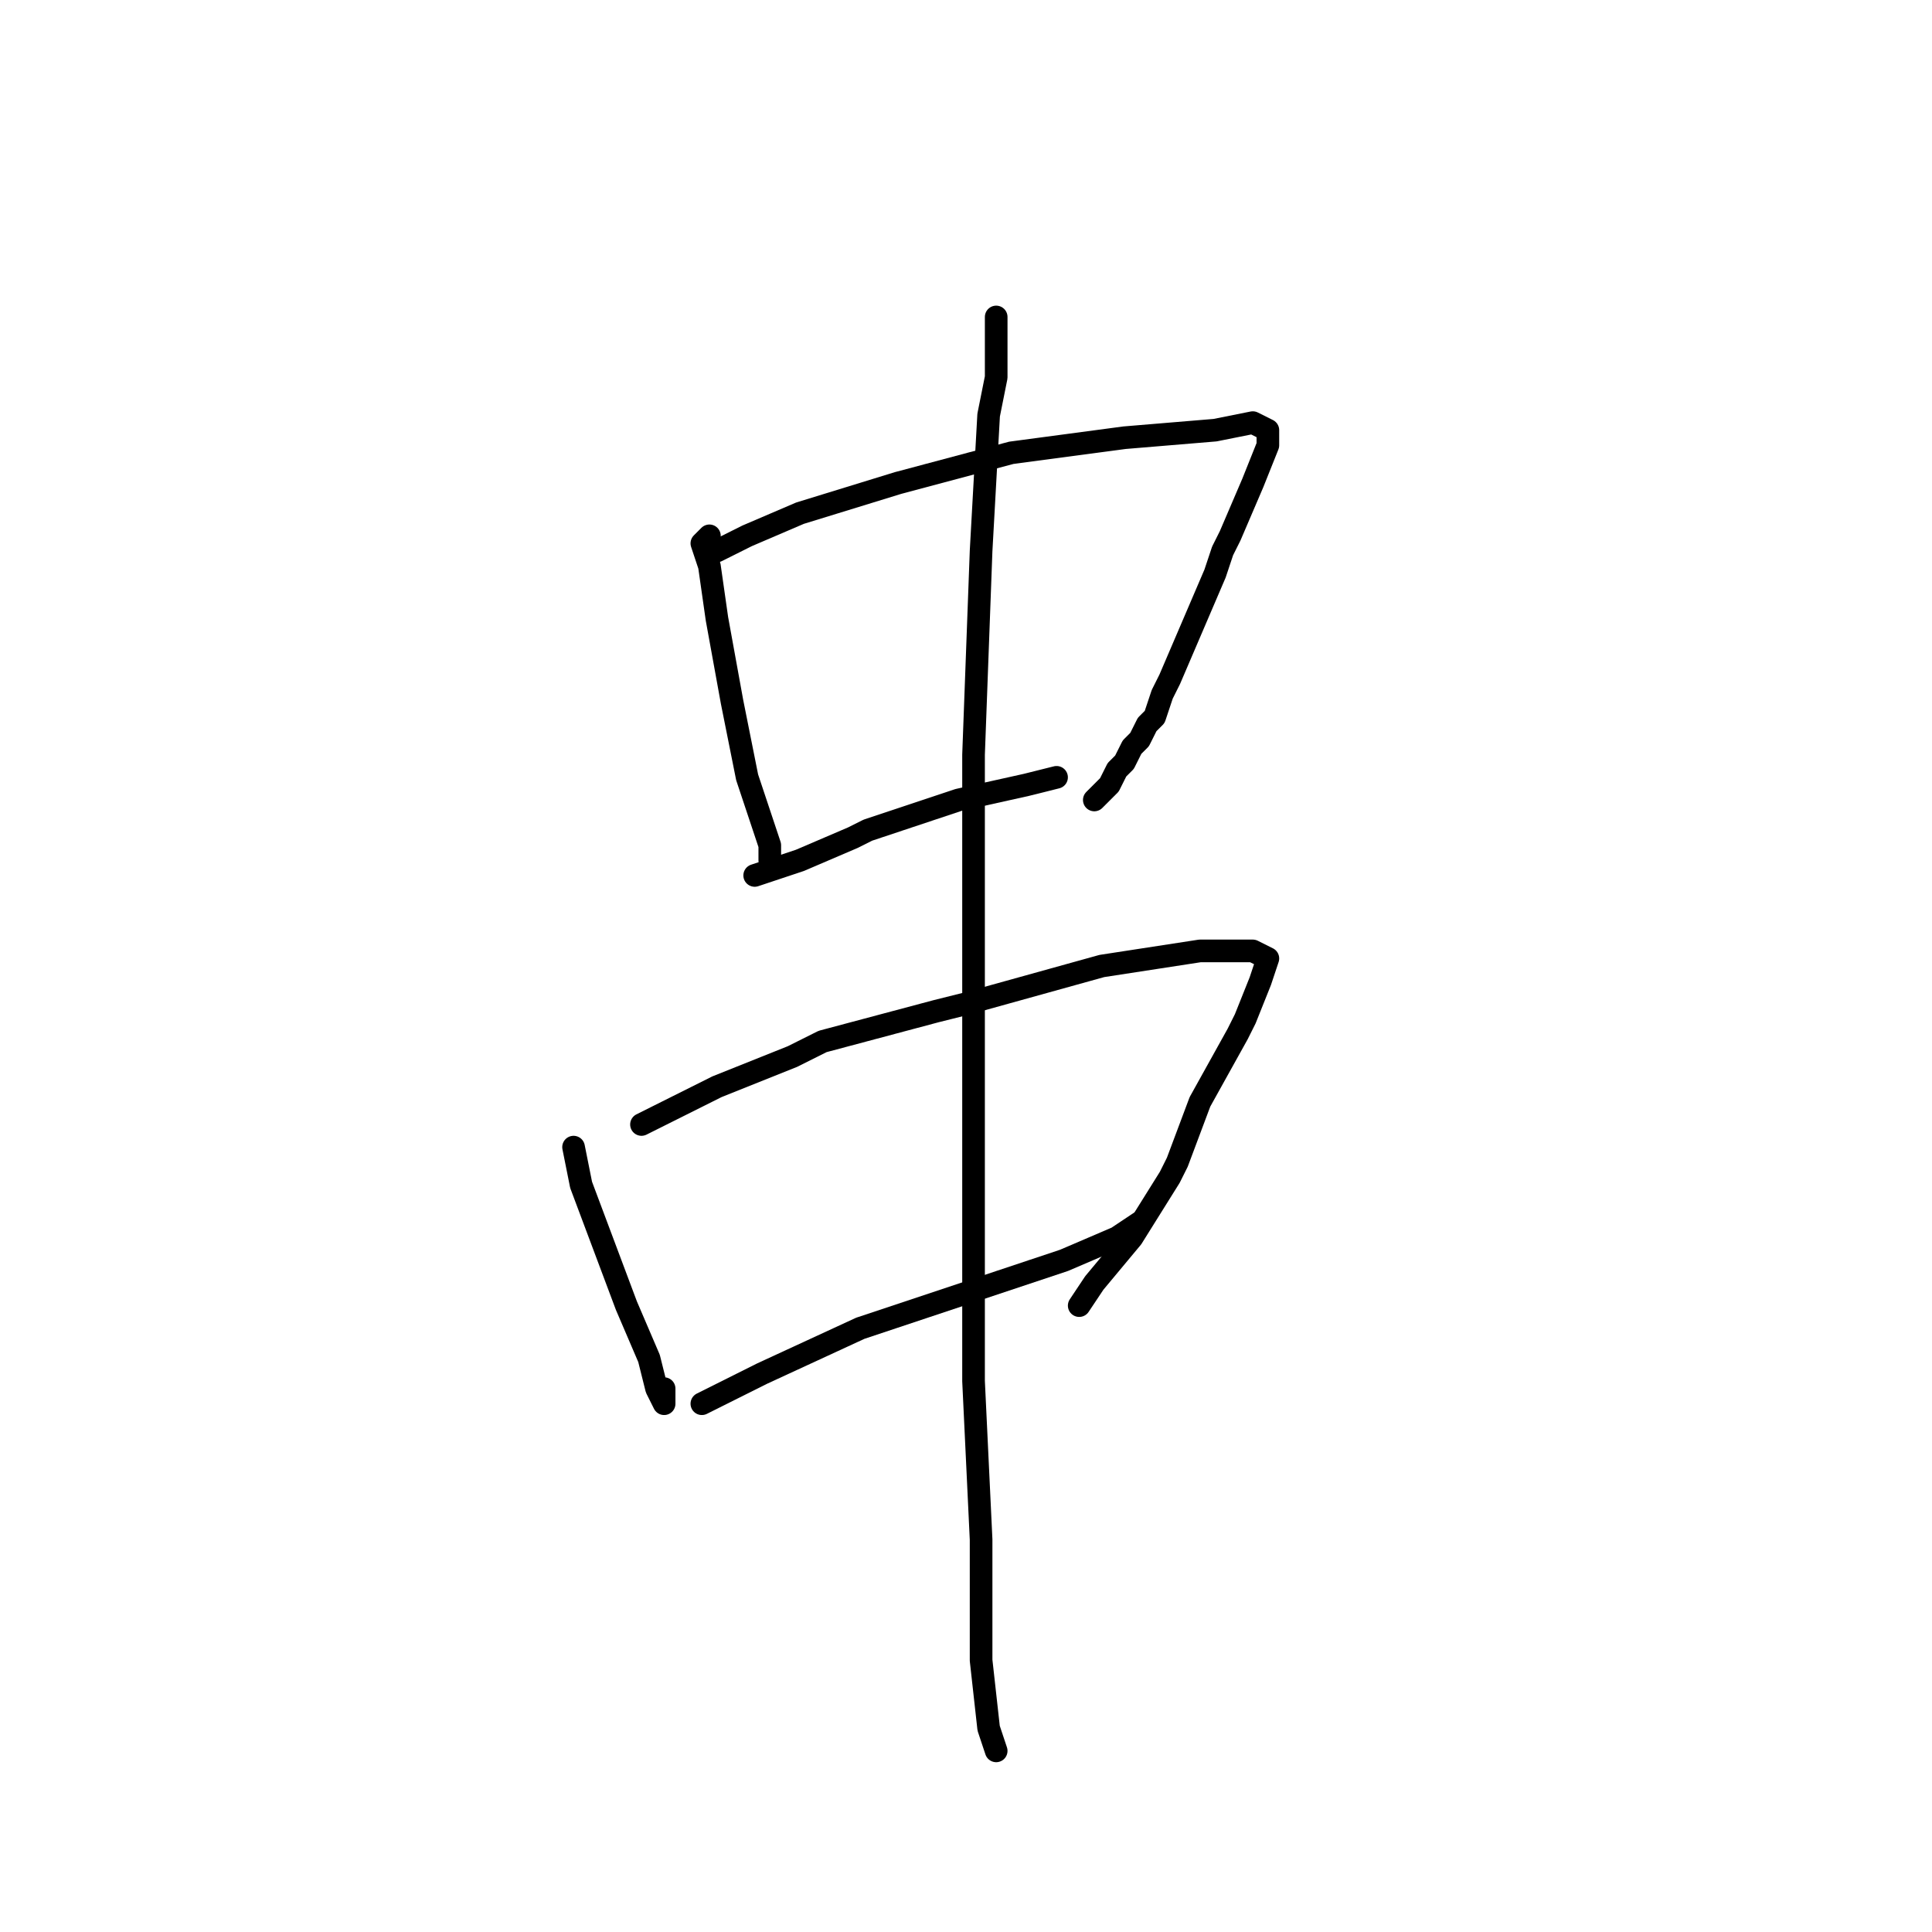 <?xml version="1.0" standalone="no"?>
    <svg width="256" height="256" xmlns="http://www.w3.org/2000/svg" version="1.1">
    <polyline stroke="black" stroke-width="3" stroke-linecap="round" fill="transparent" stroke-linejoin="round" points="94 72 94 71 93 72 94 75 95 82 97 93 99 103 101 109 102 112 102 113 102 114 102 114 " />
        <polyline stroke="black" stroke-width="3" stroke-linecap="round" fill="transparent" stroke-linejoin="round" points="94 73 95 73 97 72 99 71 106 68 119 64 134 60 149 58 161 57 166 56 168 57 168 58 168 59 166 64 163 71 162 73 161 76 155 90 154 92 153 95 152 96 151 98 150 99 149 101 148 102 147 104 146 105 145 106 145 106 " />
        <polyline stroke="black" stroke-width="3" stroke-linecap="round" fill="transparent" stroke-linejoin="round" points="100 116 106 114 113 111 115 110 124 107 127 106 136 104 140 103 140 103 " />
        <polyline stroke="black" stroke-width="3" stroke-linecap="round" fill="transparent" stroke-linejoin="round" points="76 152 77 157 80 165 83 173 86 180 87 184 88 186 88 185 88 184 88 184 " />
        <polyline stroke="black" stroke-width="3" stroke-linecap="round" fill="transparent" stroke-linejoin="round" points="85 149 87 148 95 144 105 140 109 138 124 134 128 133 146 128 159 126 166 126 168 127 167 130 165 135 164 137 159 146 156 154 155 156 150 164 145 170 143 173 143 173 " />
        <polyline stroke="black" stroke-width="3" stroke-linecap="round" fill="transparent" stroke-linejoin="round" points="93 186 101 182 114 176 129 171 141 167 148 164 151 162 151 162 " />
        <polyline stroke="black" stroke-width="3" stroke-linecap="round" fill="transparent" stroke-linejoin="round" points="132 43 132 42 132 43 132 44 132 46 132 50 131 55 130 73 129 100 129 124 129 131 129 153 129 159 129 183 130 204 130 220 131 229 132 232 132 232 " />
        </svg>